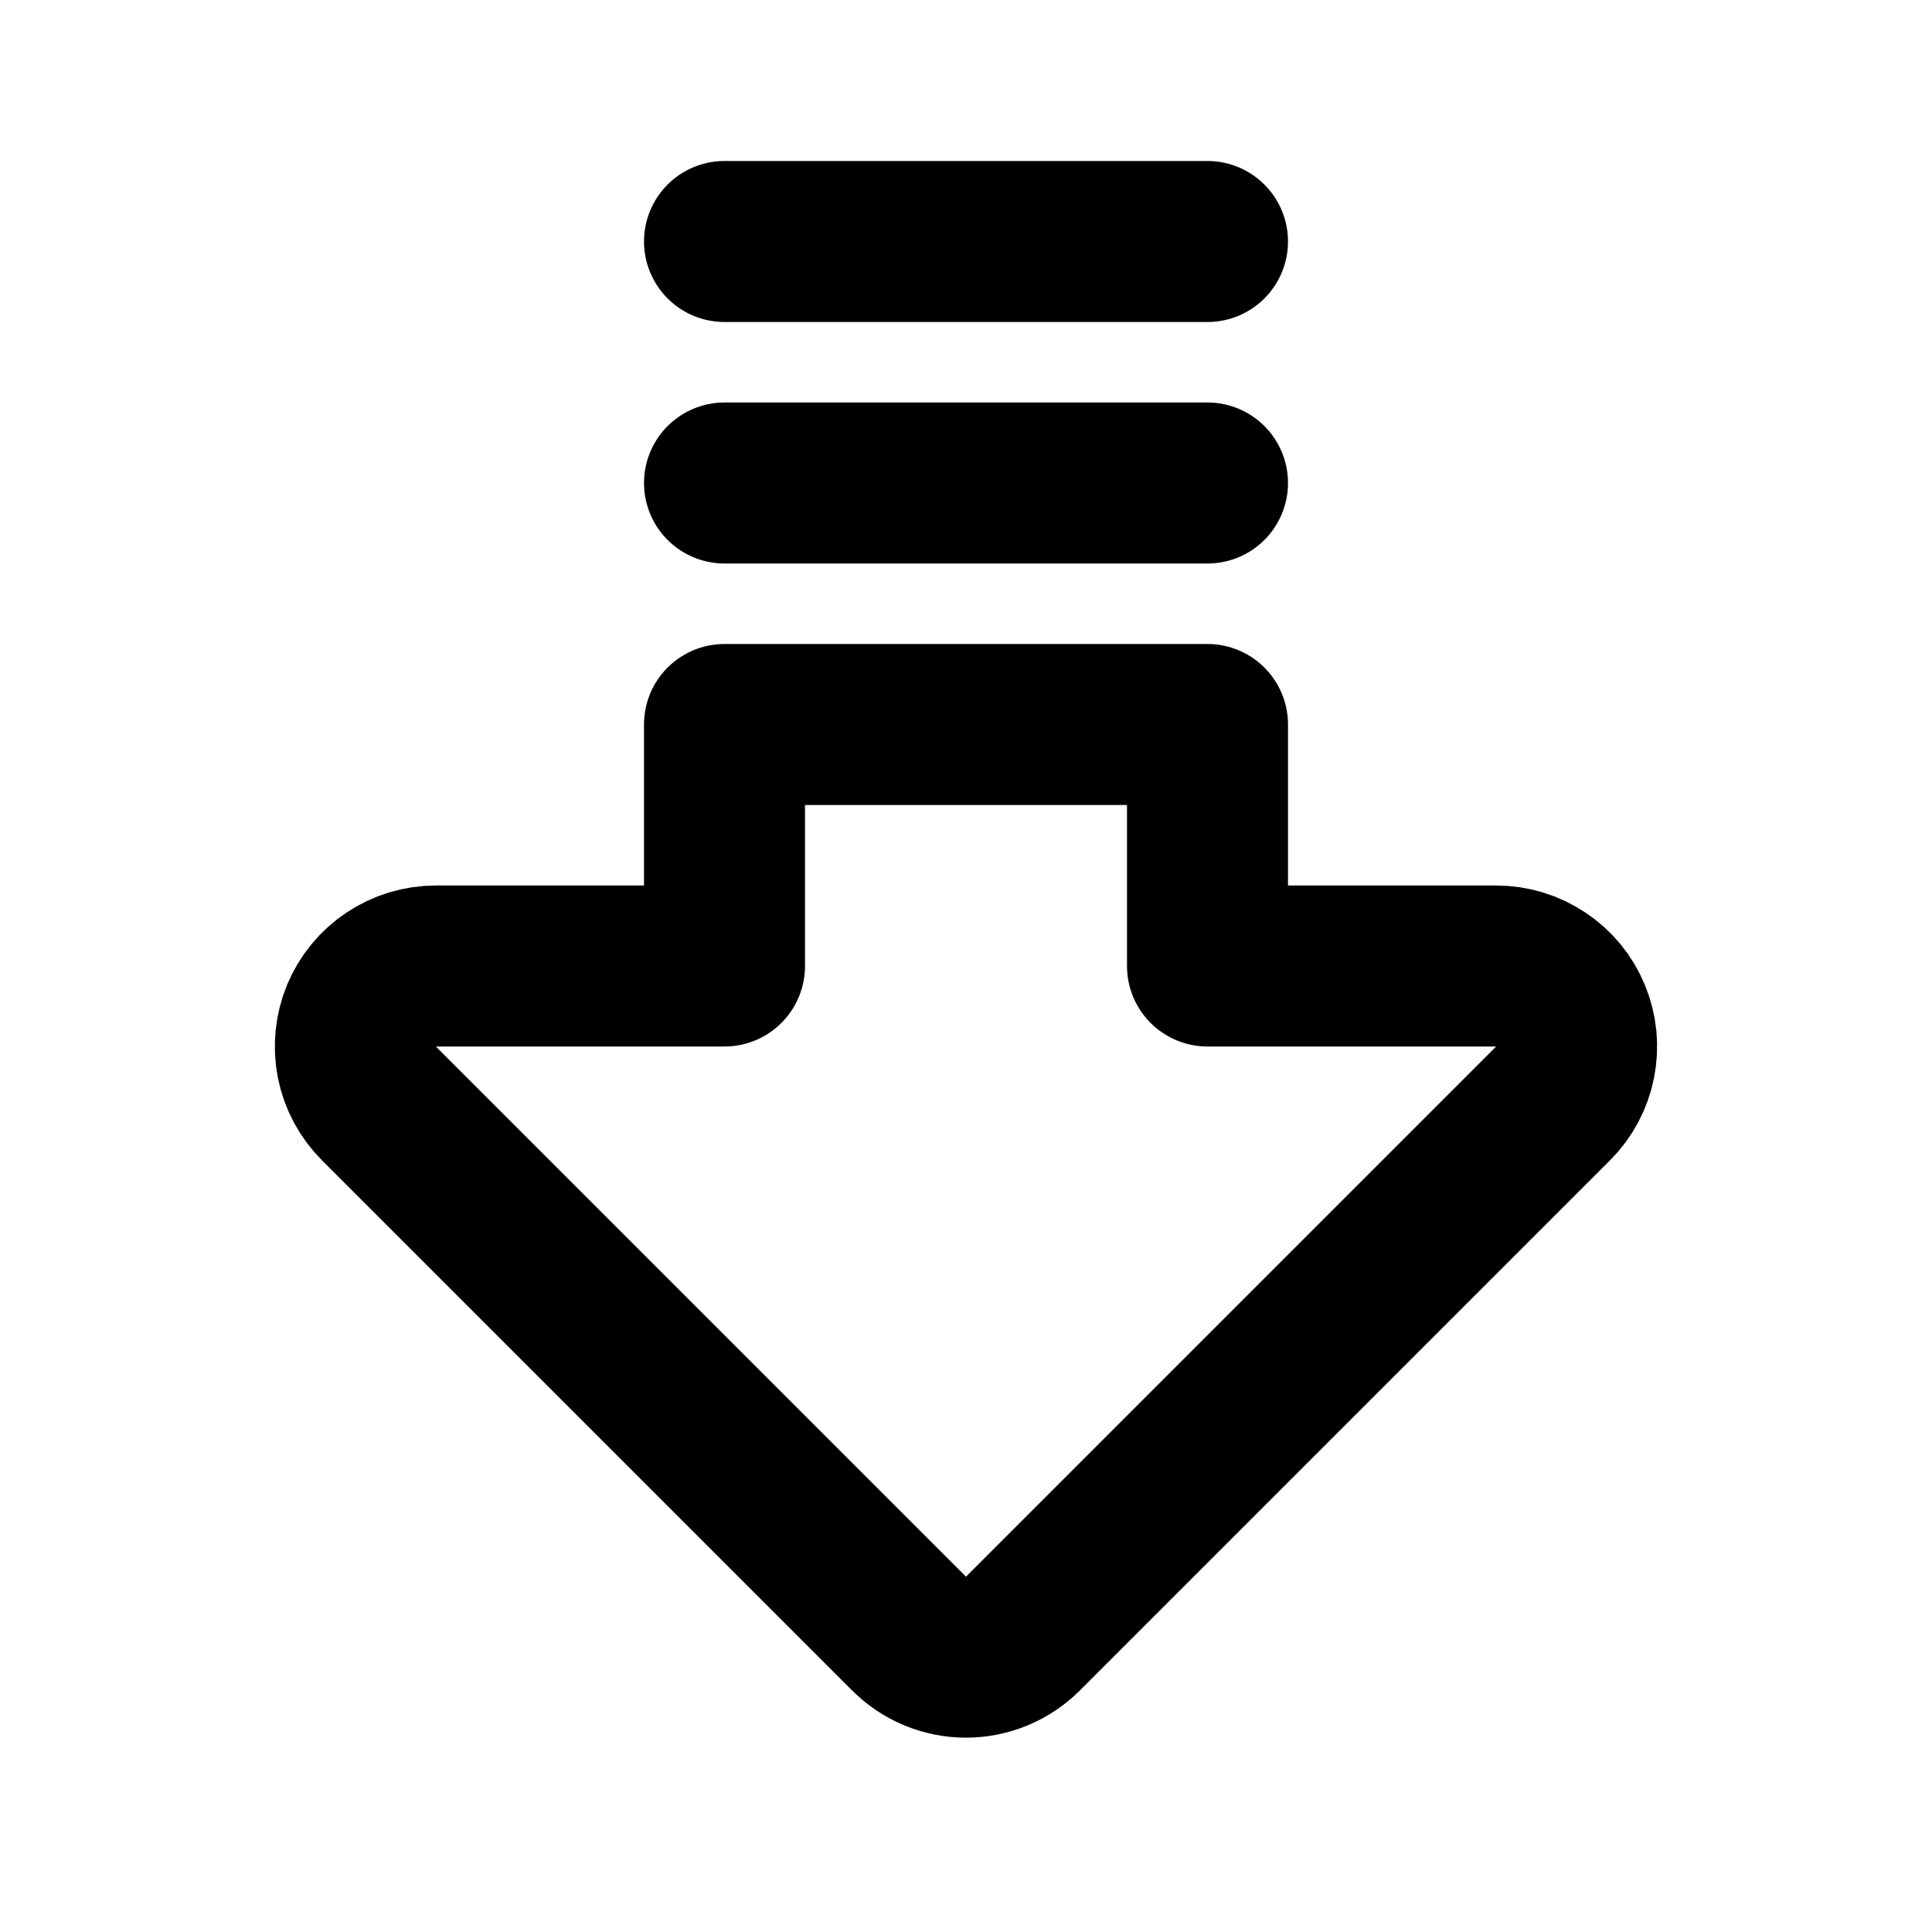 <svg width="24" height="24" viewBox="0 0 24 24" fill="none" xmlns="http://www.w3.org/2000/svg">
<g clip-path="url(#clip0_802_85522)">
<path d="M15 12H18.586C18.784 12 18.977 12.059 19.141 12.169C19.306 12.278 19.434 12.435 19.509 12.617C19.585 12.8 19.605 13.001 19.566 13.195C19.528 13.389 19.433 13.567 19.293 13.707L12.707 20.293C12.519 20.48 12.265 20.586 12 20.586C11.735 20.586 11.48 20.48 11.293 20.293L4.707 13.707C4.567 13.567 4.472 13.389 4.433 13.195C4.395 13.001 4.415 12.8 4.49 12.617C4.566 12.435 4.694 12.278 4.858 12.169C5.023 12.059 5.216 12 5.414 12H9V9H15V12Z" stroke="black" stroke-width="2" stroke-linecap="round" stroke-linejoin="round"/>
<path d="M15 3H9" stroke="black" stroke-width="2" stroke-linecap="round" stroke-linejoin="round"/>
<path d="M15 6H9" stroke="black" stroke-width="2" stroke-linecap="round" stroke-linejoin="round"/>
</g>
<defs>
<clipPath id="clip0_802_85522">
<rect width="24" height="24" fill="white"/>
</clipPath>
</defs>
</svg>
